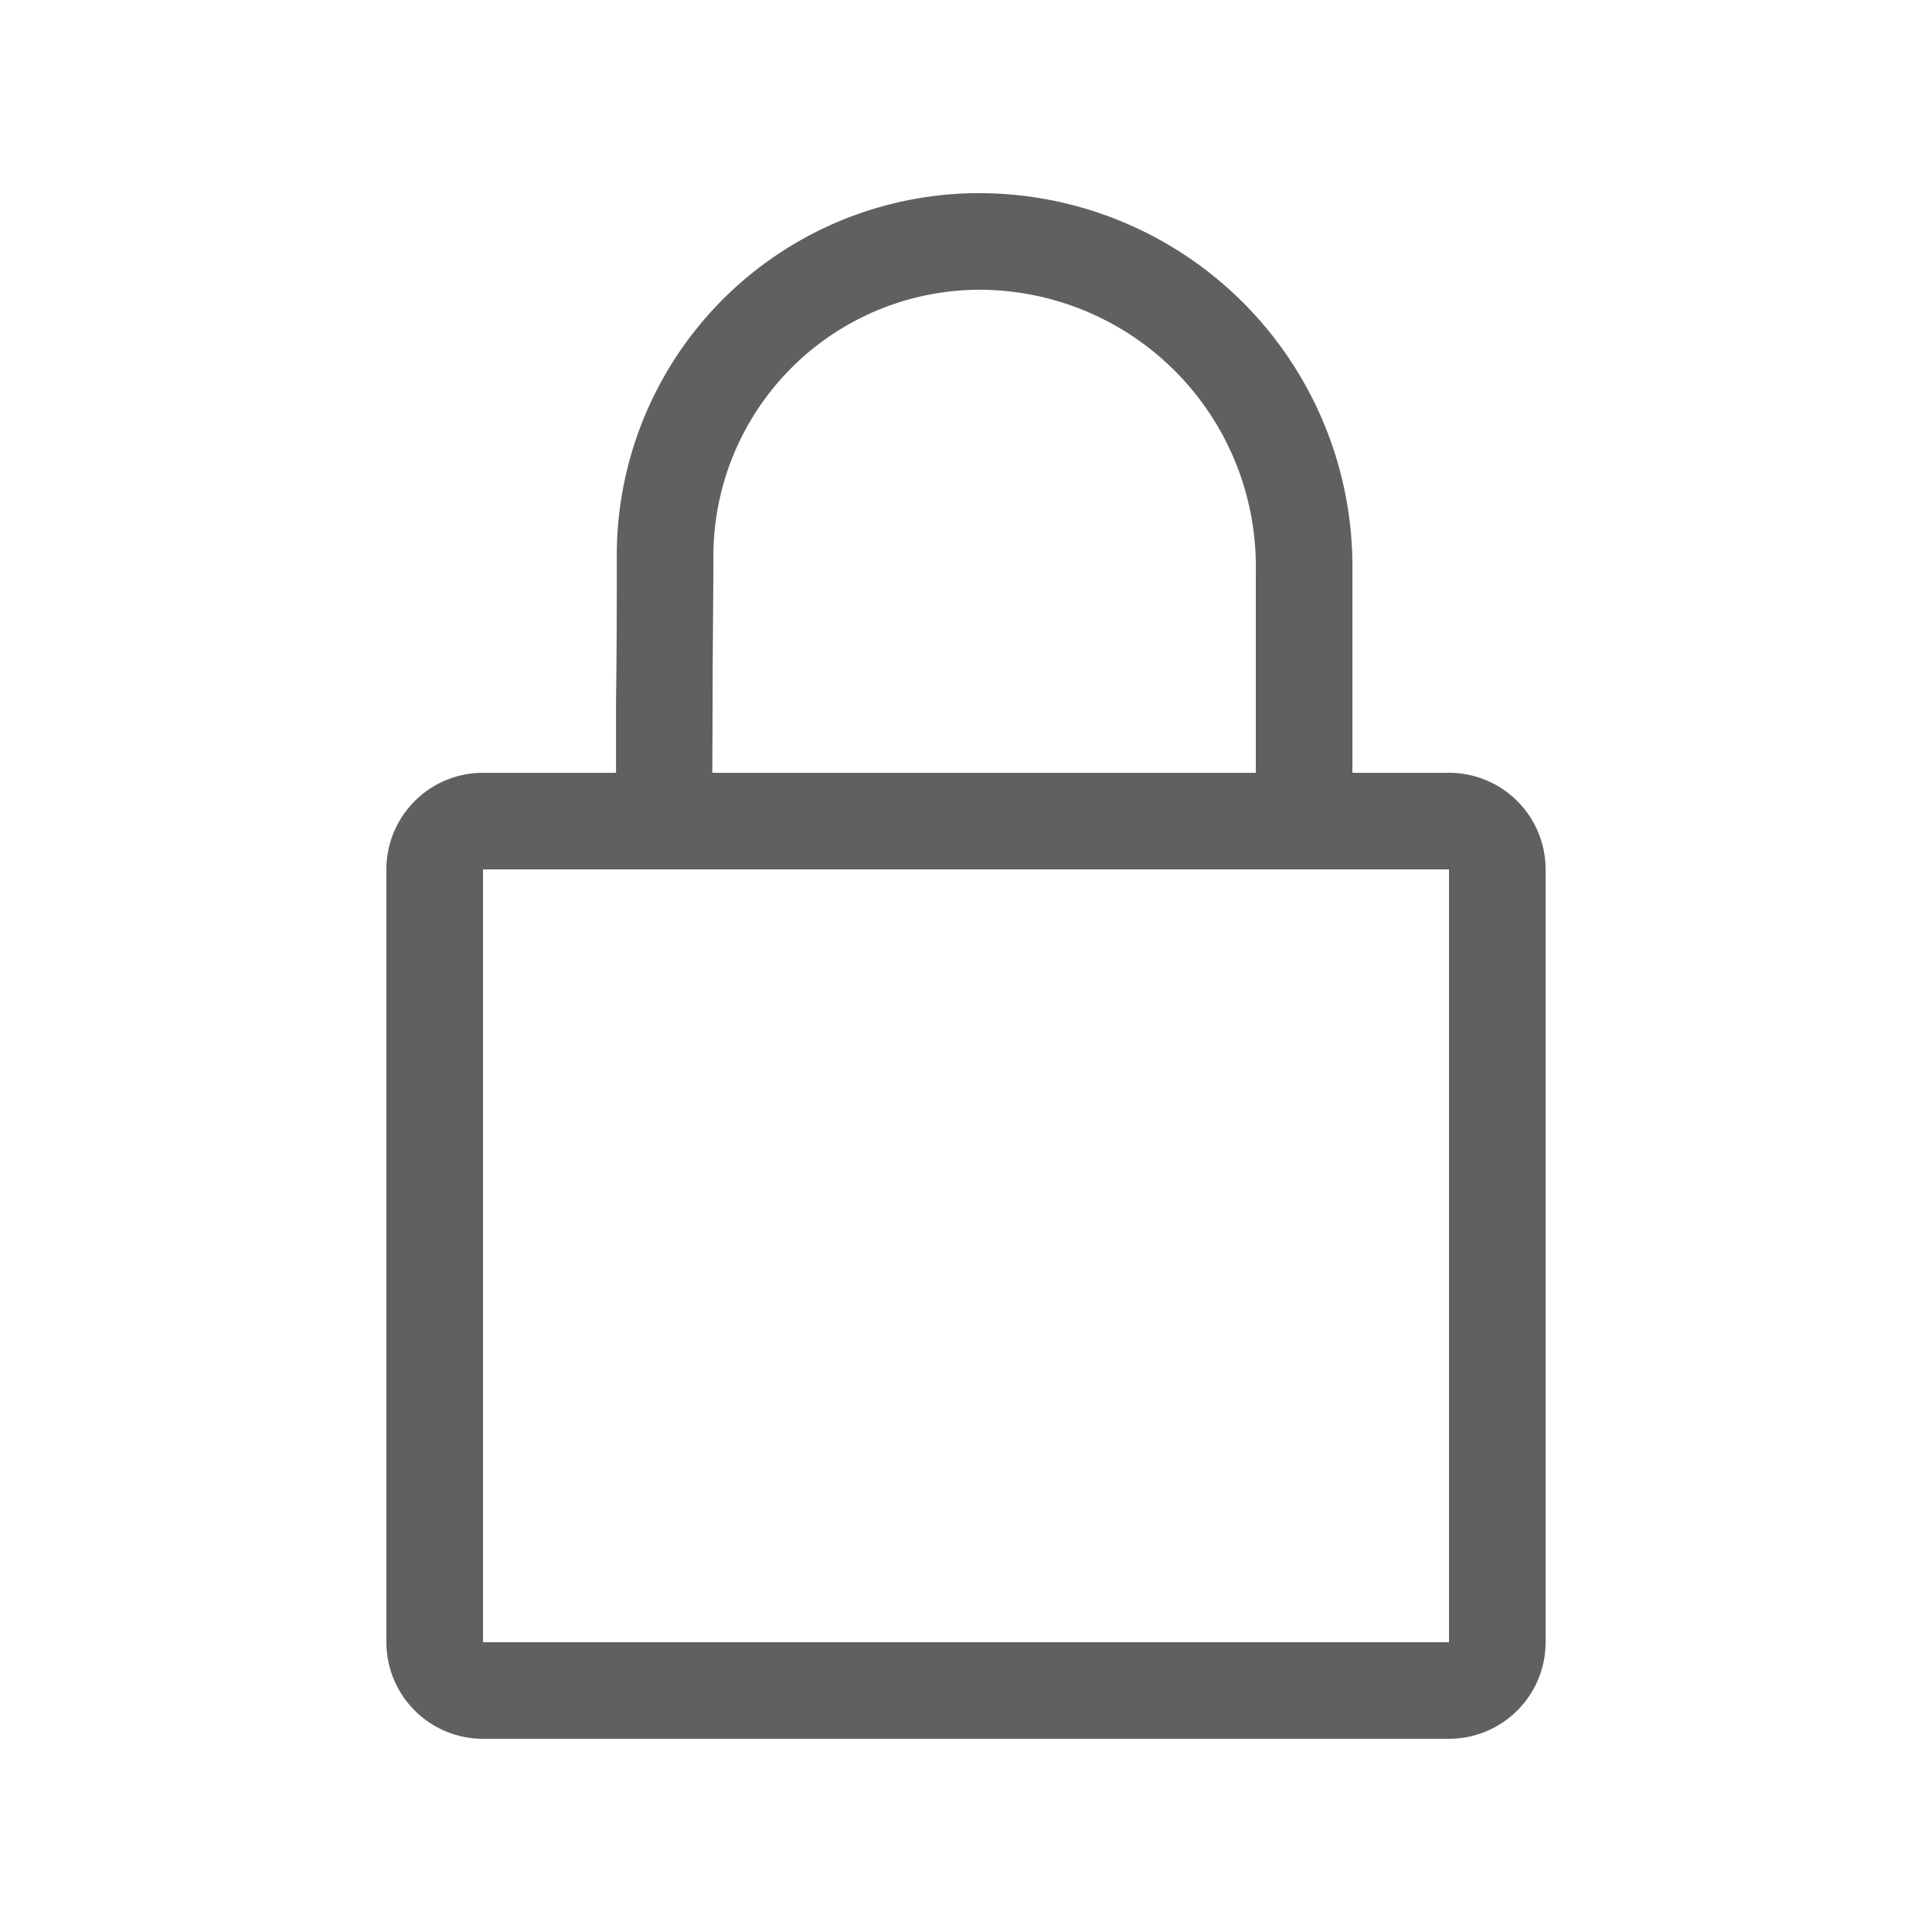 <svg xmlns="http://www.w3.org/2000/svg" width="20" height="20" viewBox="0 0 20 20">
  <g id="Group_68511" data-name="Group 68511" transform="translate(-999 -355.3)">
    <g id="Group_25" data-name="Group 25" transform="translate(999 355.3)">
      <path id="Path_37" data-name="Path 37" d="M15,8H14V5.913A3.866,3.866,0,0,0,10.192,2,3.751,3.751,0,0,0,6.385,5.773c0,.377,0,.95-.008,1.492l0,.735H5A1,1,0,0,0,4,9v8a1,1,0,0,0,1,1H15a1,1,0,0,0,1-1V9a1,1,0,0,0-1-1M7.377,7.272c0-.545.008-1.12.008-1.5A2.76,2.76,0,0,1,10.192,3,2.865,2.865,0,0,1,13,5.913V8H7.374ZM15,17.5V17H5V9H15v8h0Z" fill="#606060"/>
    </g>
    <rect id="Rectangle_20378" data-name="Rectangle 20378" width="20" height="20" transform="translate(999 355.3)" fill="none"/>
  </g>
</svg>
